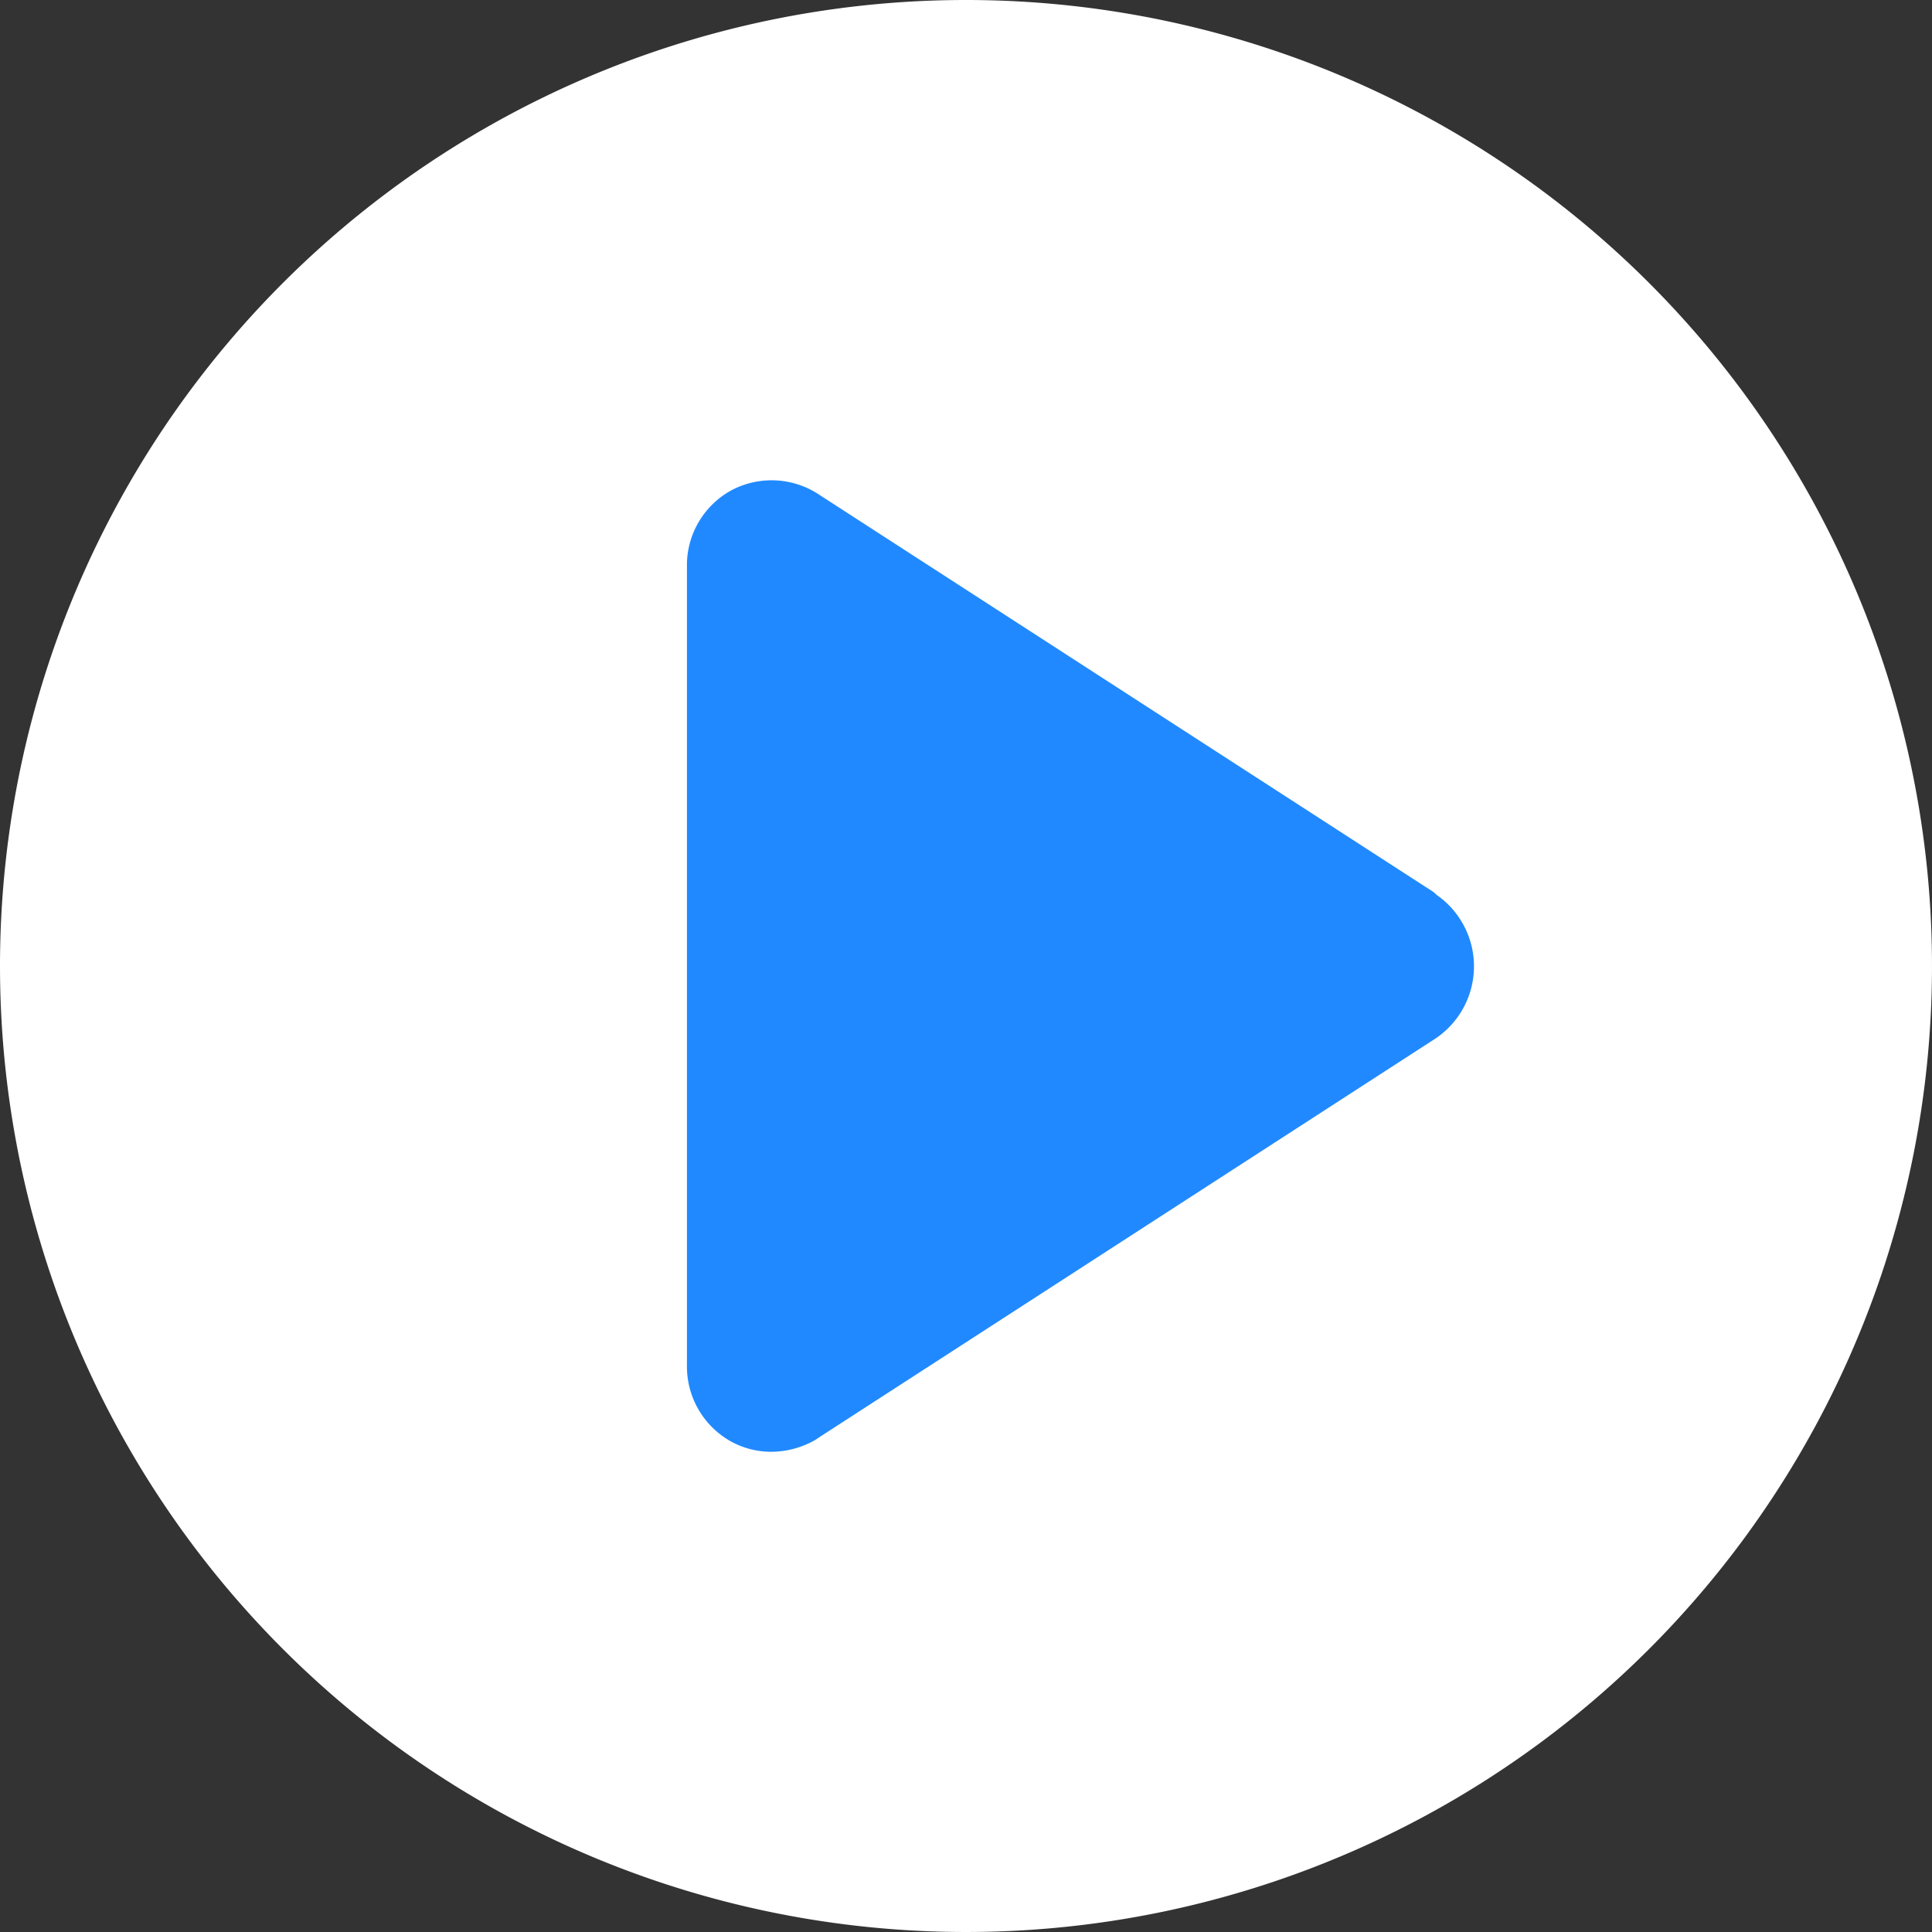 <svg id="Icon" xmlns="http://www.w3.org/2000/svg" width="16" height="16" viewBox="0 0 16 16">
  <rect x="0" y="0" width="16" height="16" fill="#333333" stroke="none"/>
  <path id="Icon_Bold_Media_Show_fill" data-name="Icon / Bold / Media / Show_fill" d="M8,0A8,8,0,1,1,0,8,8,8,0,0,1,8,0Z" fill="#fff"/>
  <path id="Path" d="M1.1.123A.711.711,0,0,0,.367.084.708.708,0,0,0,0,.685V7.324a.711.711,0,0,0,.367.638A.691.691,0,0,0,.7,8.046a.738.738,0,0,0,.366-.1L1.1,7.923l5.08-3.287a.72.72,0,0,0,.031-1.2L6.182,3.41Z" transform="translate(5.689 3.977)" fill="#2189ff" stroke="rgba(0,0,0,0)" stroke-miterlimit="10" stroke-width="1"/>
</svg>
